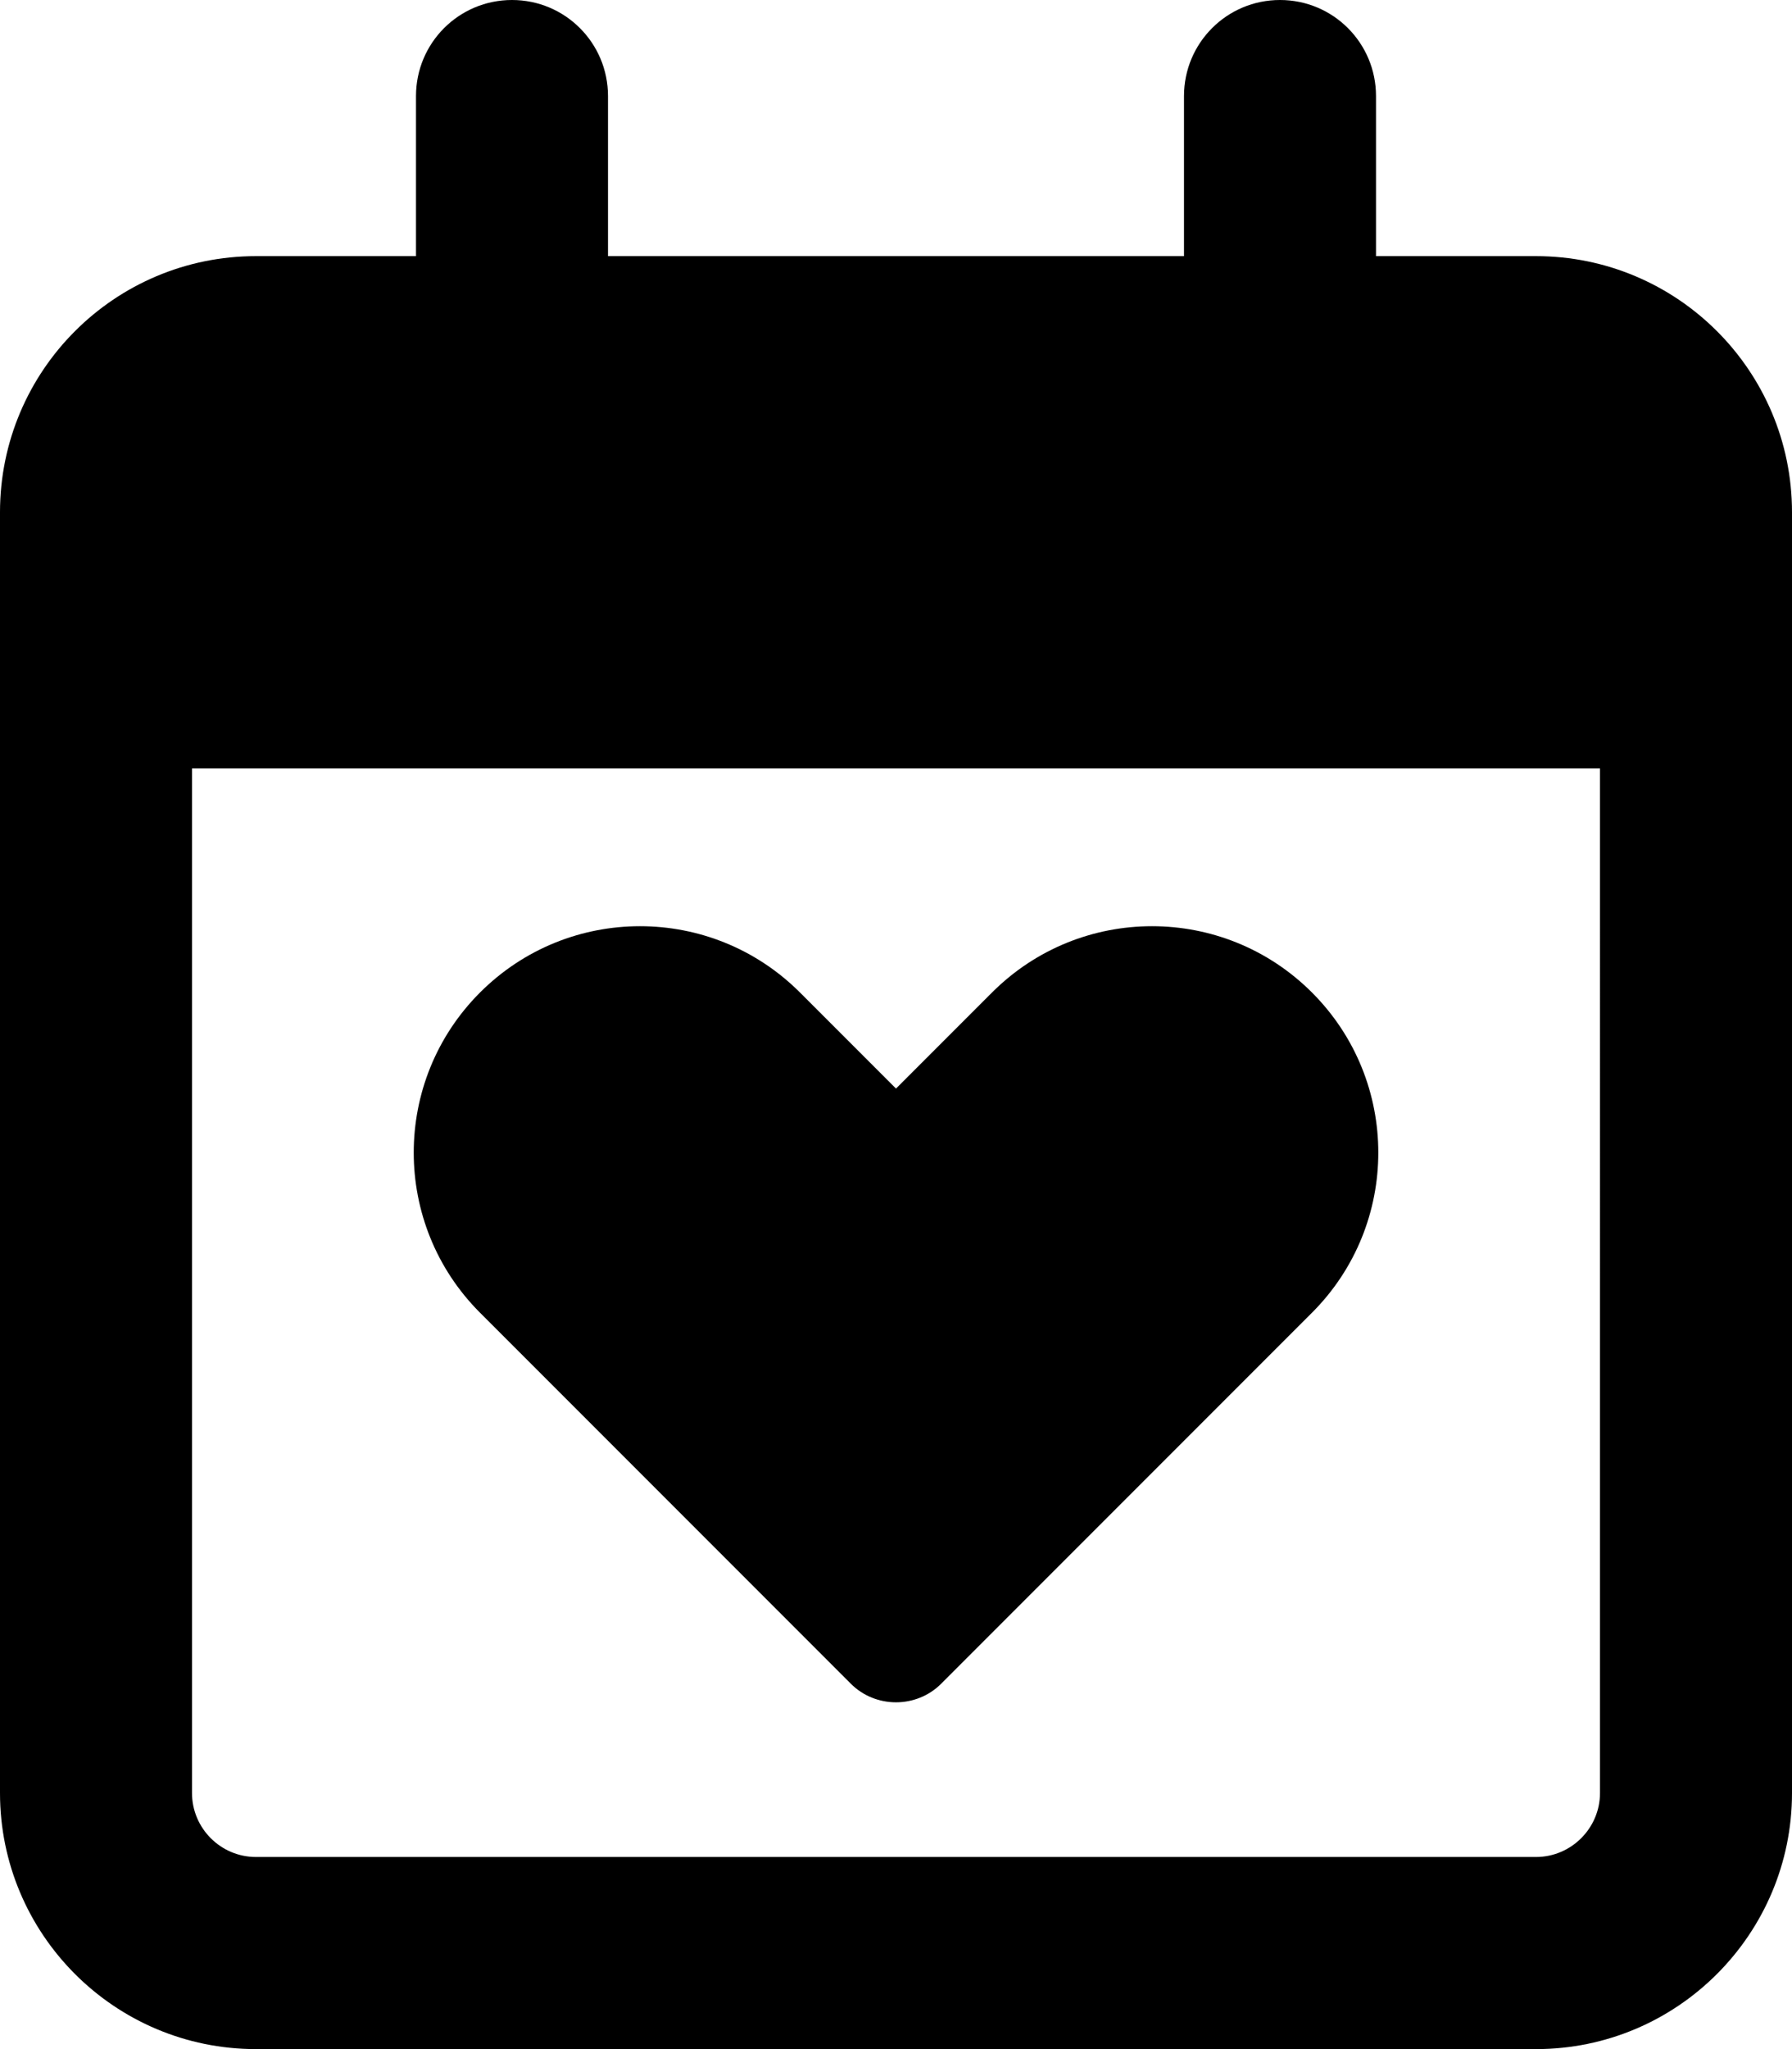 <svg xmlns="http://www.w3.org/2000/svg" viewBox="0 0 448 512"><!--! Font Awesome Pro 6.1.1 by @fontawesome - https://fontawesome.com License - https://fontawesome.com/license (Commercial License) Copyright 2022 Fonticons, Inc.--><path d="M212.7 420.7 120 328c-22.09-22.1-22.09-57.9 0-80 22.1-22.1 57.9-22.1 80 0l24 24 24-24c22.1-22.1 57.9-22.1 80 0s22.1 57.9 0 80l-92.7 92.7c-6.2 6.2-16.4 6.2-22.6 0zM128 0c13.3 0 24 10.75 24 24v40h144V24c0-13.25 10.7-24 24-24s24 10.75 24 24v40h40c35.3 0 64 28.65 64 64v320c0 35.3-28.7 64-64 64H64c-35.35 0-64-28.7-64-64V128c0-35.35 28.65-64 64-64h40V24c0-13.25 10.7-24 24-24zm272 192H48v256c0 8.8 7.16 16 16 16h320c8.8 0 16-7.2 16-16V192z"/></svg>